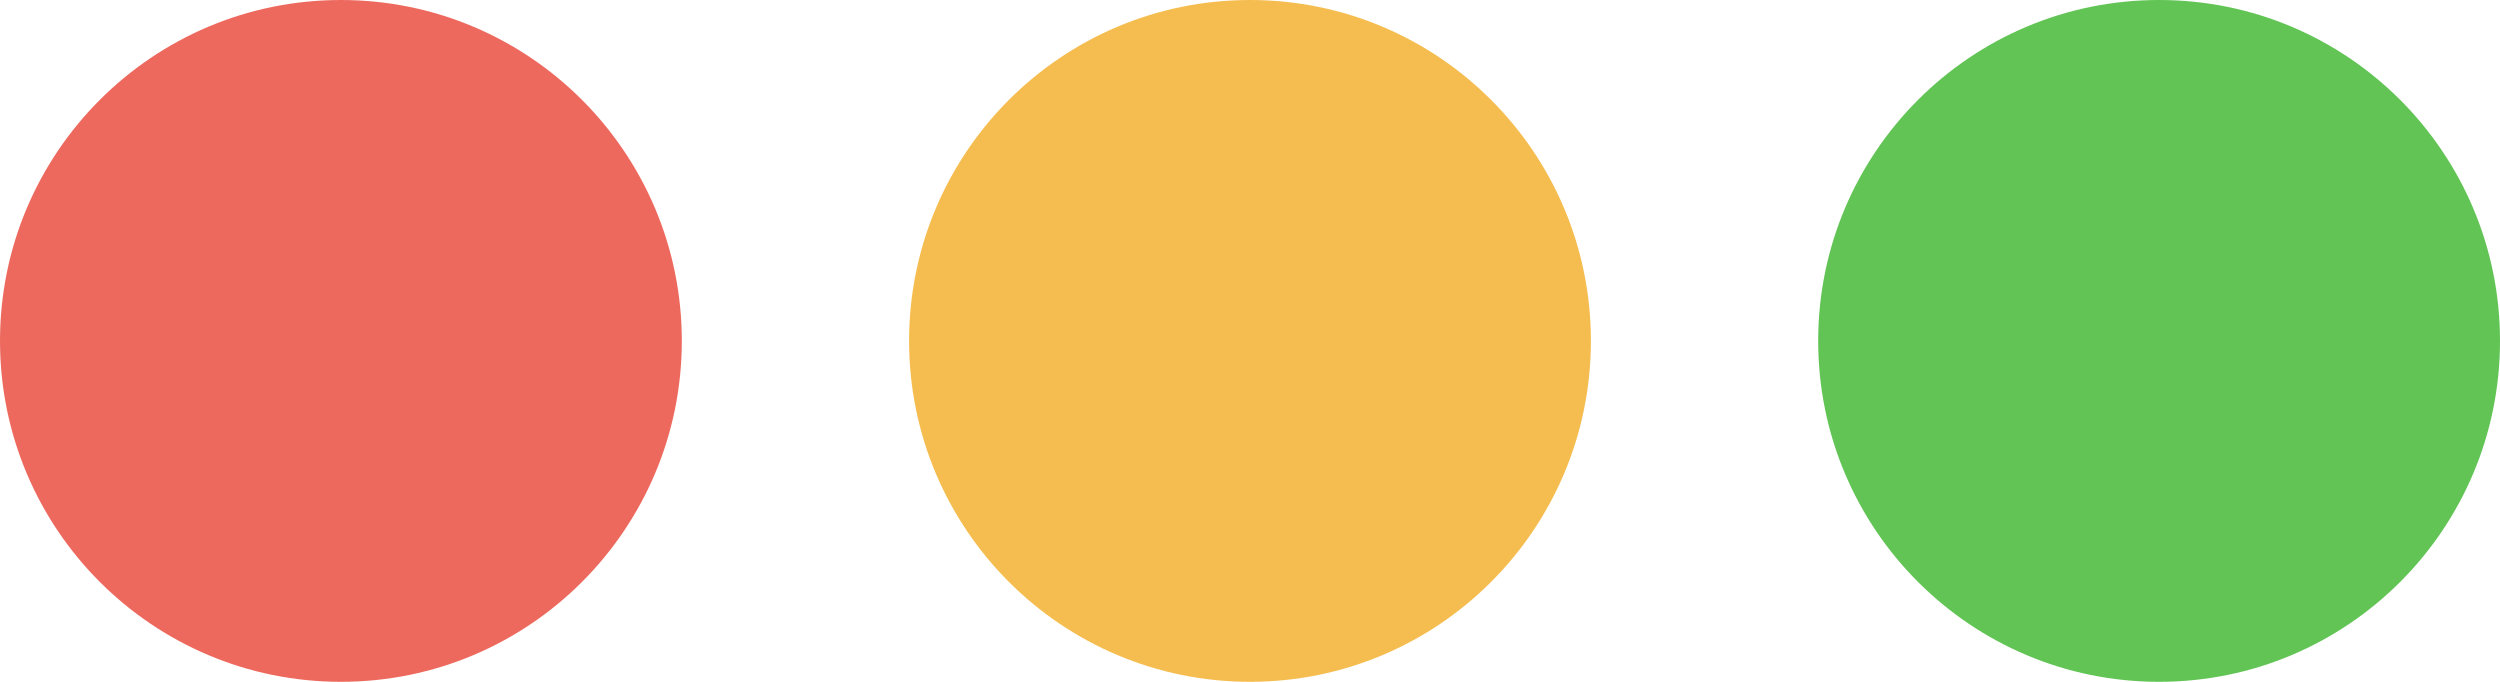 <svg width="55" height="15" viewBox="0 0 55 15" fill="none" xmlns="http://www.w3.org/2000/svg">
<circle cx="7.5" cy="7.5" r="7.5" fill="#ED695E"/>
<circle cx="27.5" cy="7.5" r="7.5" fill="#F5BD4F"/>
<path d="M55 7.5C55 11.642 51.642 15 47.5 15C43.358 15 40 11.642 40 7.5C40 3.358 43.358 0 47.5 0C51.642 0 55 3.358 55 7.5Z" fill="#61C454"/>
</svg>
